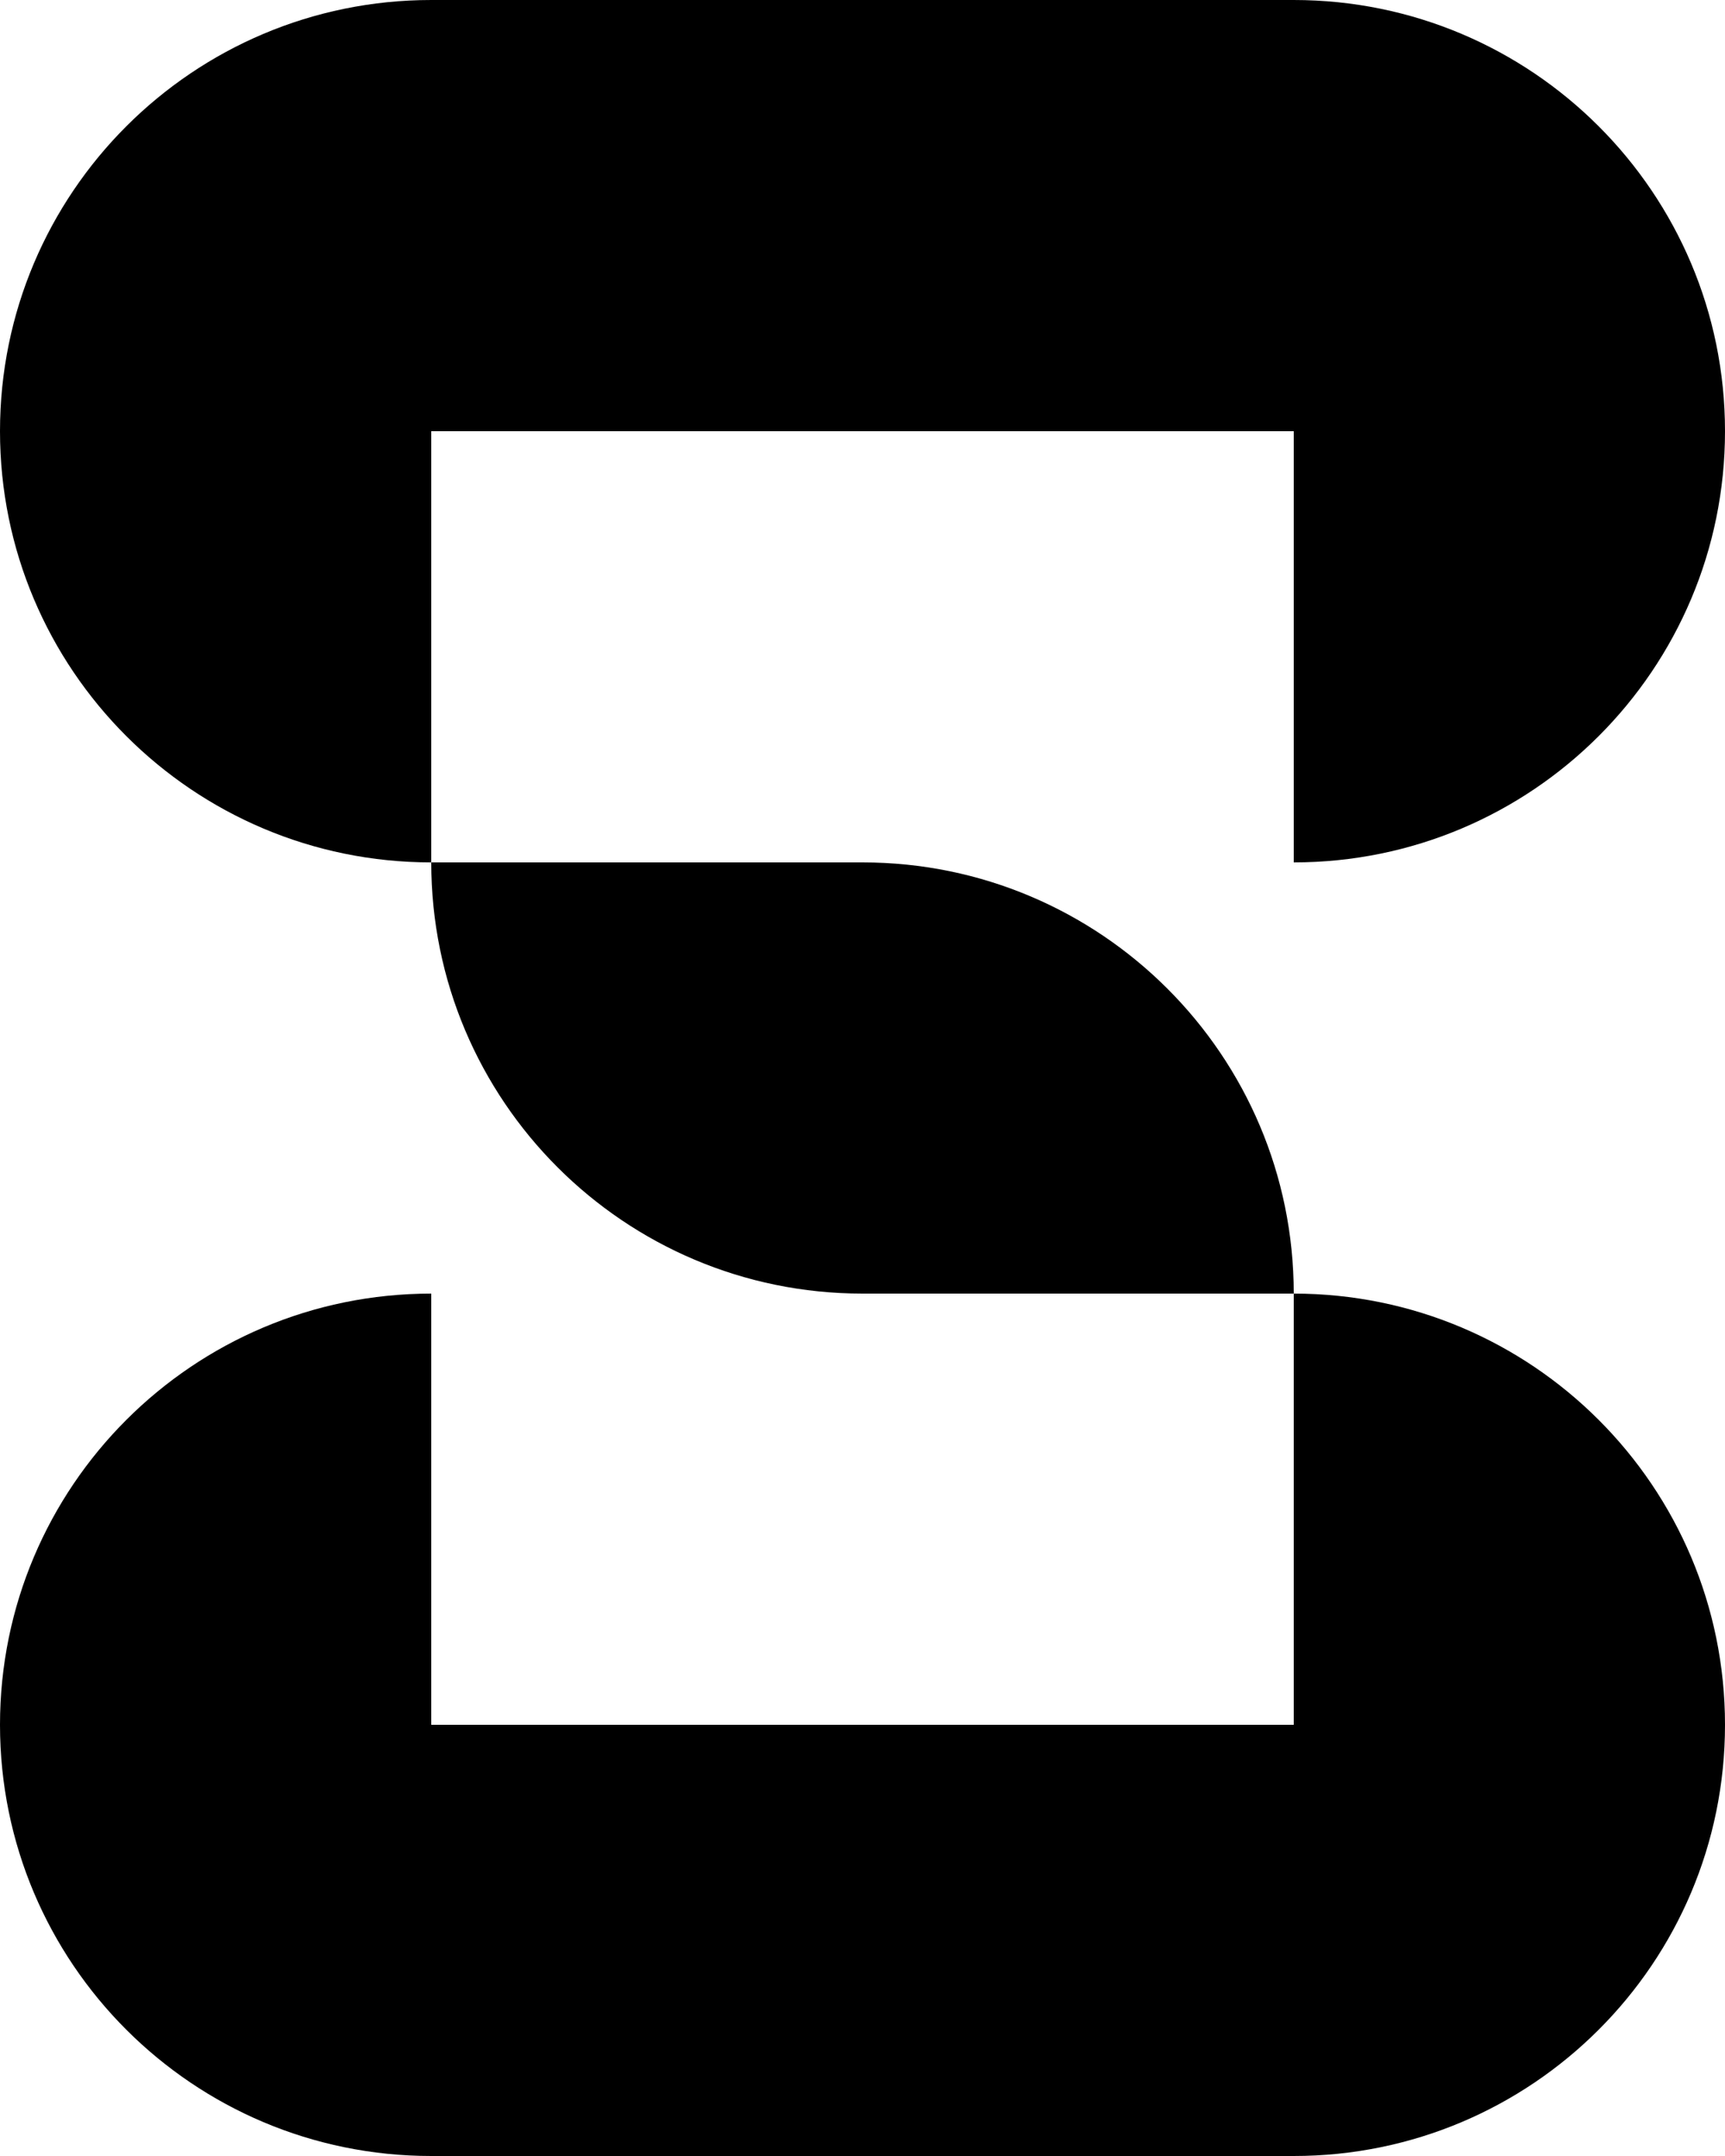 <svg width="40" height="50" viewBox="0 0 40 50" fill="none" xmlns="http://www.w3.org/2000/svg">
<path fill-rule="evenodd" clip-rule="evenodd" d="M30 0H10C4.477 0 0 4.477 0 10C0 15.523 4.477 20 10 20C10 25.523 14.477 30 20 30H30C30 24.477 25.523 20 20 20L10 20V10H30V20C35.523 20 40 15.523 40 10C40 4.477 35.523 0 30 0ZM0 40C0 45.523 4.477 50 10 50H30C35.523 50 40 45.523 40 40C40 34.477 35.523 30 30 30V40H10V30C4.477 30 0 34.477 0 40Z" fill="black"/>
</svg>
